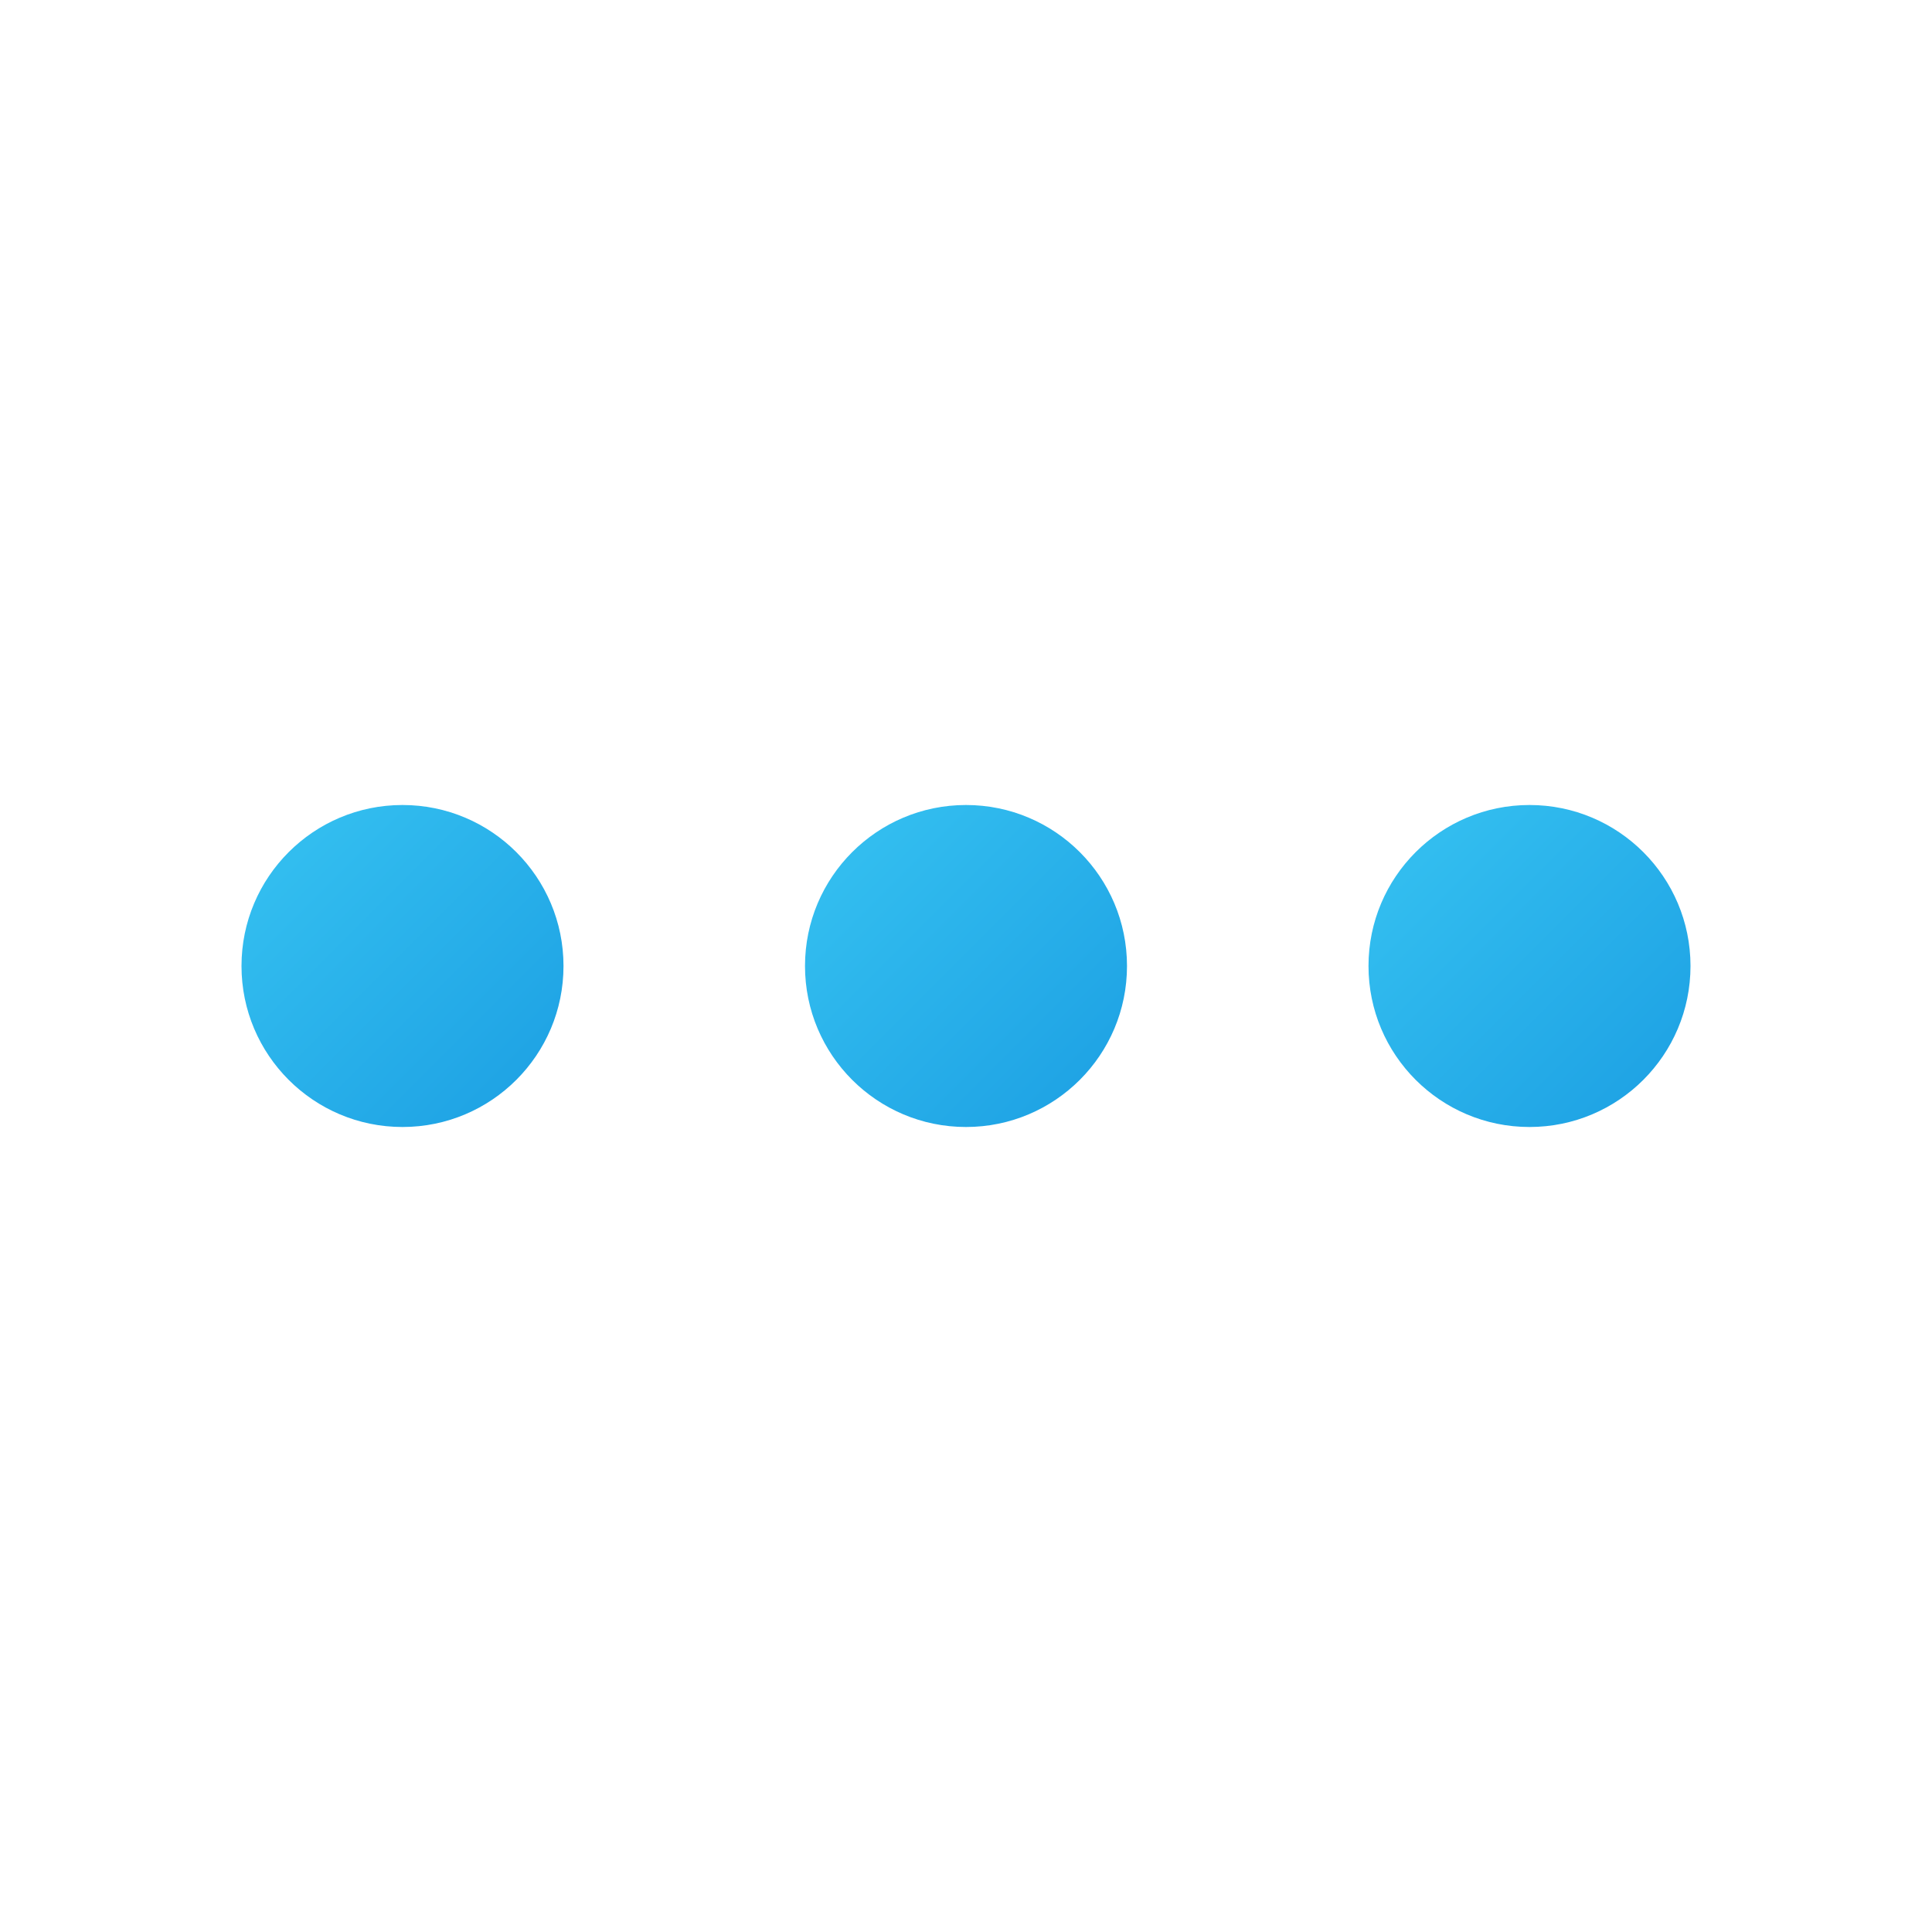 <svg xmlns="http://www.w3.org/2000/svg"  viewBox="0 0 48 48" width="18px" height="18px"><linearGradient id="xEzlwym2ki3z7leW_Htafa" x1="21.302" x2="27.254" y1="21.302" y2="27.254" gradientUnits="userSpaceOnUse"><stop offset="0" stop-color="#32bdef"/><stop offset="1" stop-color="#1ea2e4"/></linearGradient><circle cx="24" cy="24" r="4" fill="url(#xEzlwym2ki3z7leW_Htafa)"/><linearGradient id="xEzlwym2ki3z7leW_Htafb" x1="7.302" x2="13.254" y1="21.302" y2="27.254" gradientUnits="userSpaceOnUse"><stop offset="0" stop-color="#32bdef"/><stop offset="1" stop-color="#1ea2e4"/></linearGradient><circle cx="10" cy="24" r="4" fill="url(#xEzlwym2ki3z7leW_Htafb)"/><linearGradient id="xEzlwym2ki3z7leW_Htafc" x1="35.302" x2="41.254" y1="21.302" y2="27.254" gradientUnits="userSpaceOnUse"><stop offset="0" stop-color="#32bdef"/><stop offset="1" stop-color="#1ea2e4"/></linearGradient><circle cx="38" cy="24" r="4" fill="url(#xEzlwym2ki3z7leW_Htafc)"/></svg>